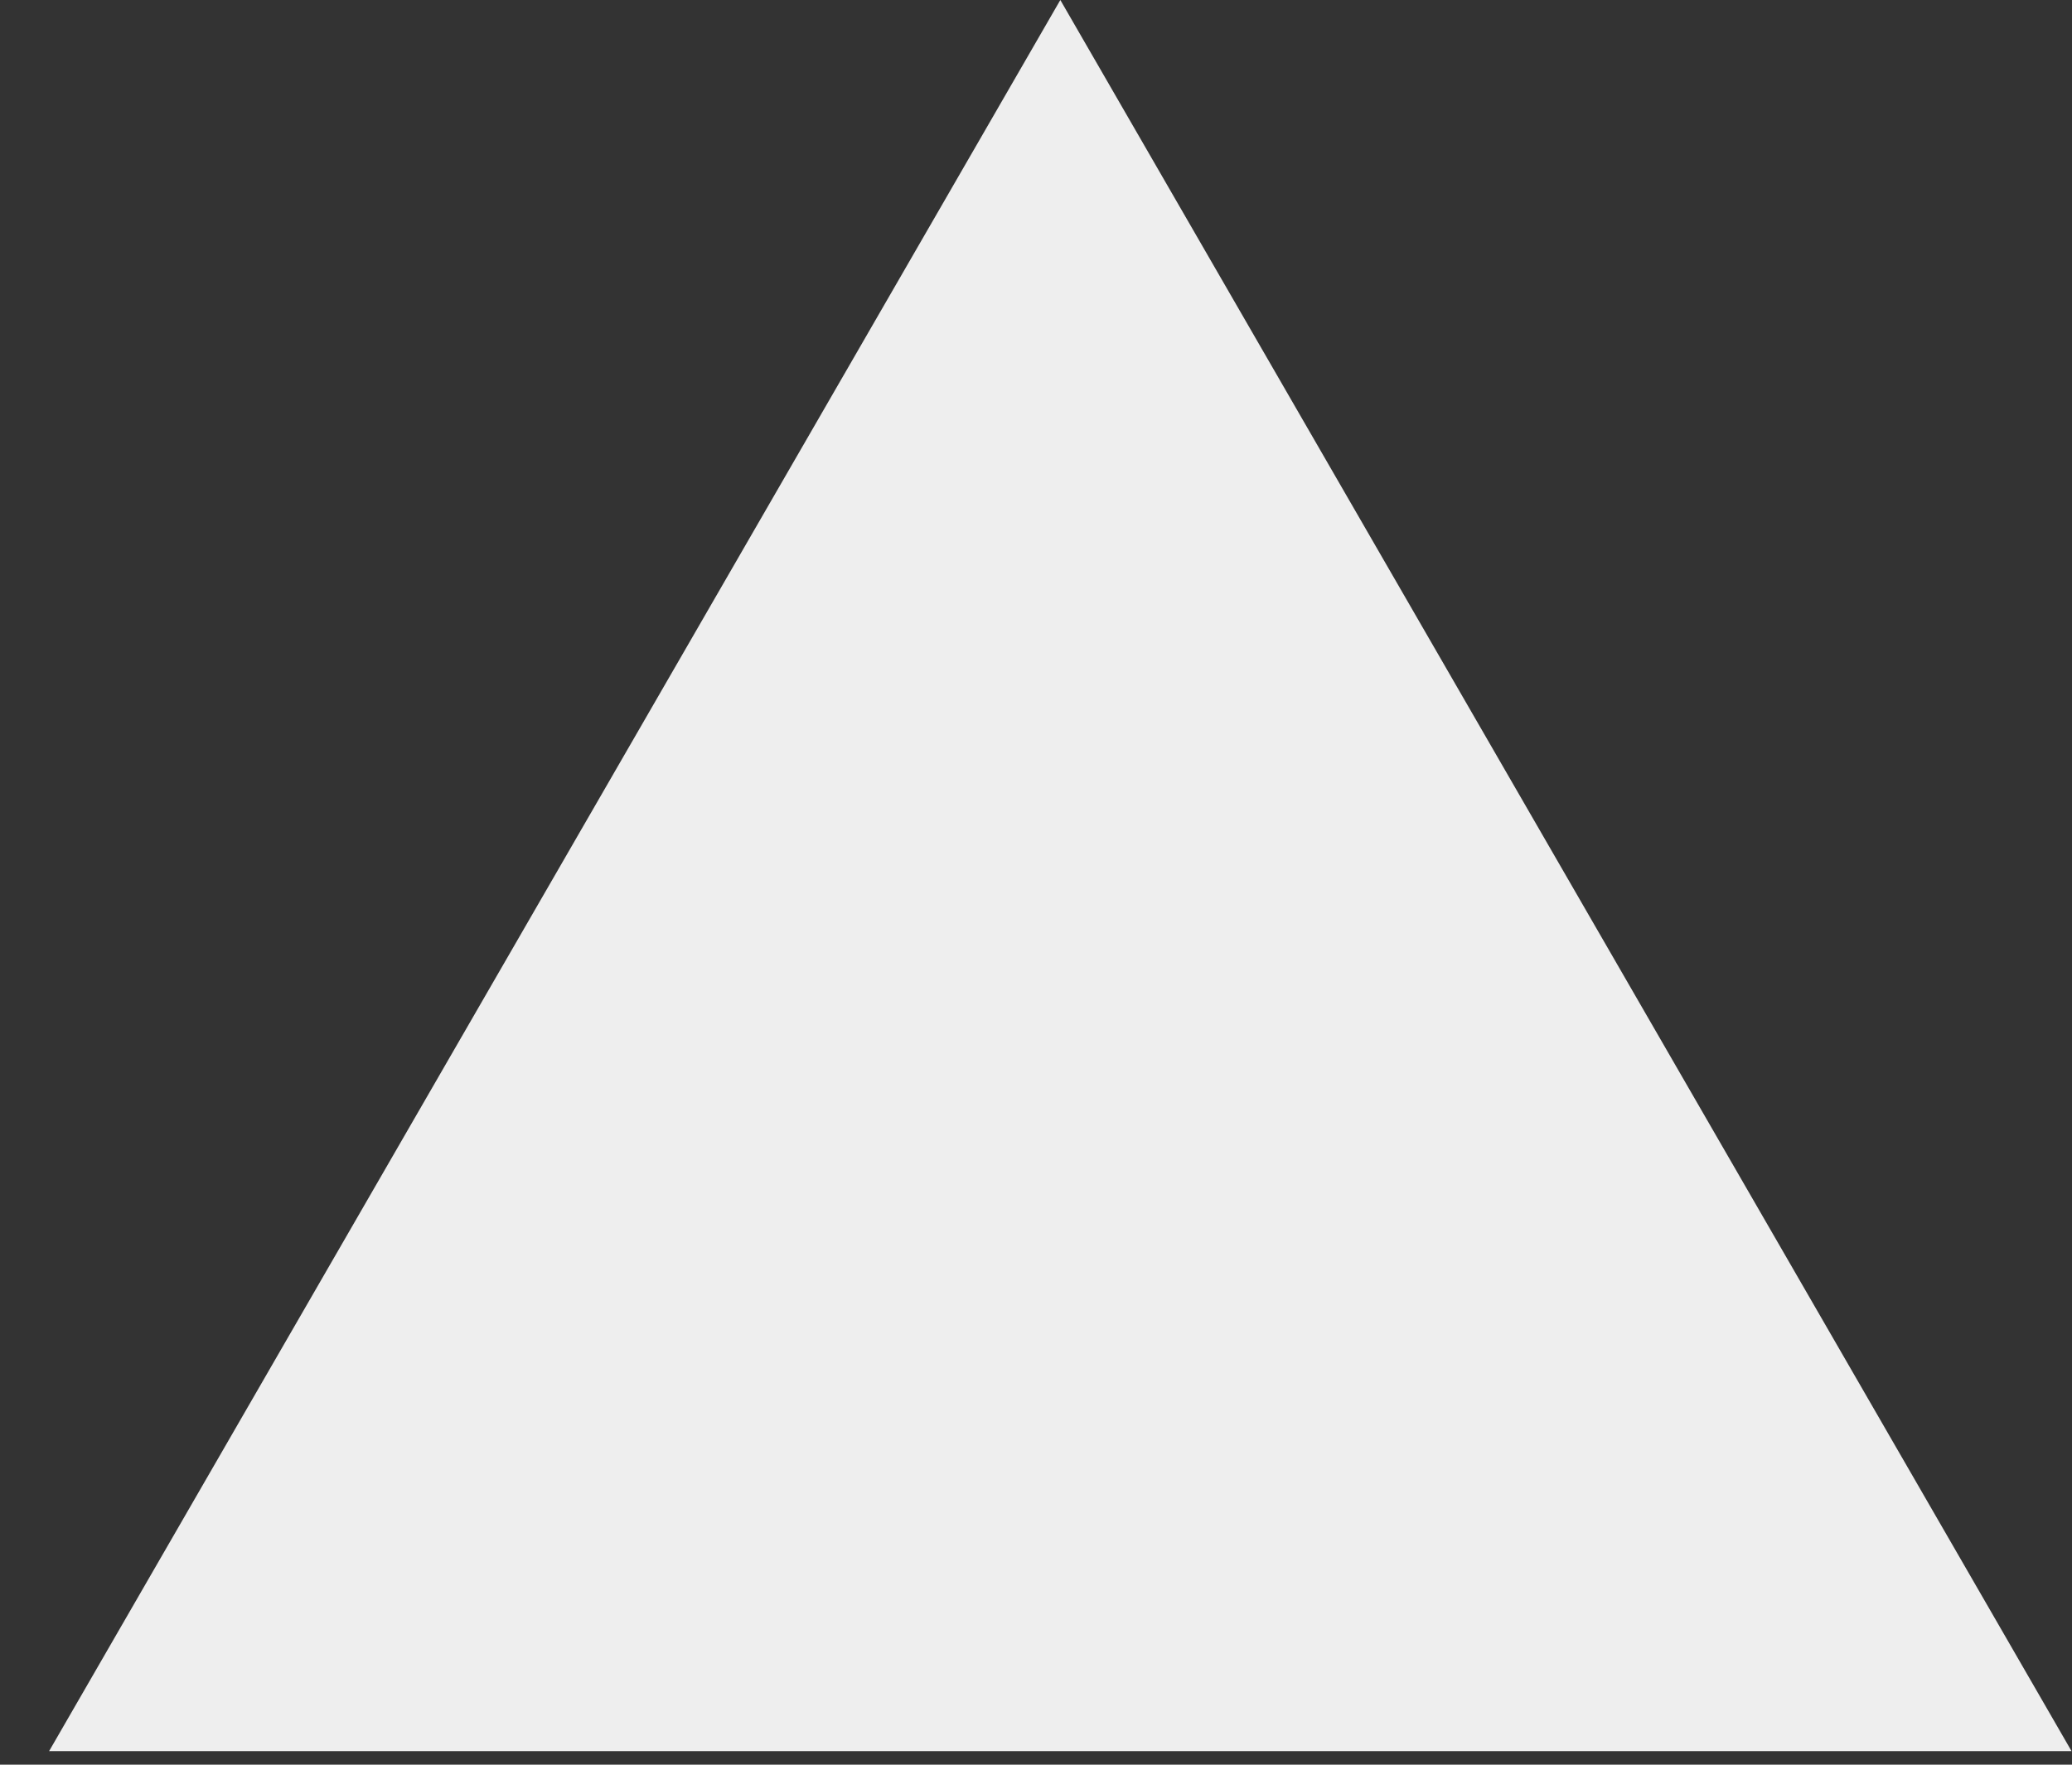 <svg width="27" height="23" viewBox="0 0 27 23" fill="none" xmlns="http://www.w3.org/2000/svg">
<rect x="0" y="0" width="27" height="23" fill="#333333" stroke="none"/>
<path d="M13.817 0L26.994 22.823H0.64L13.817 0Z" fill="#EEEEEE"/>
</svg>
